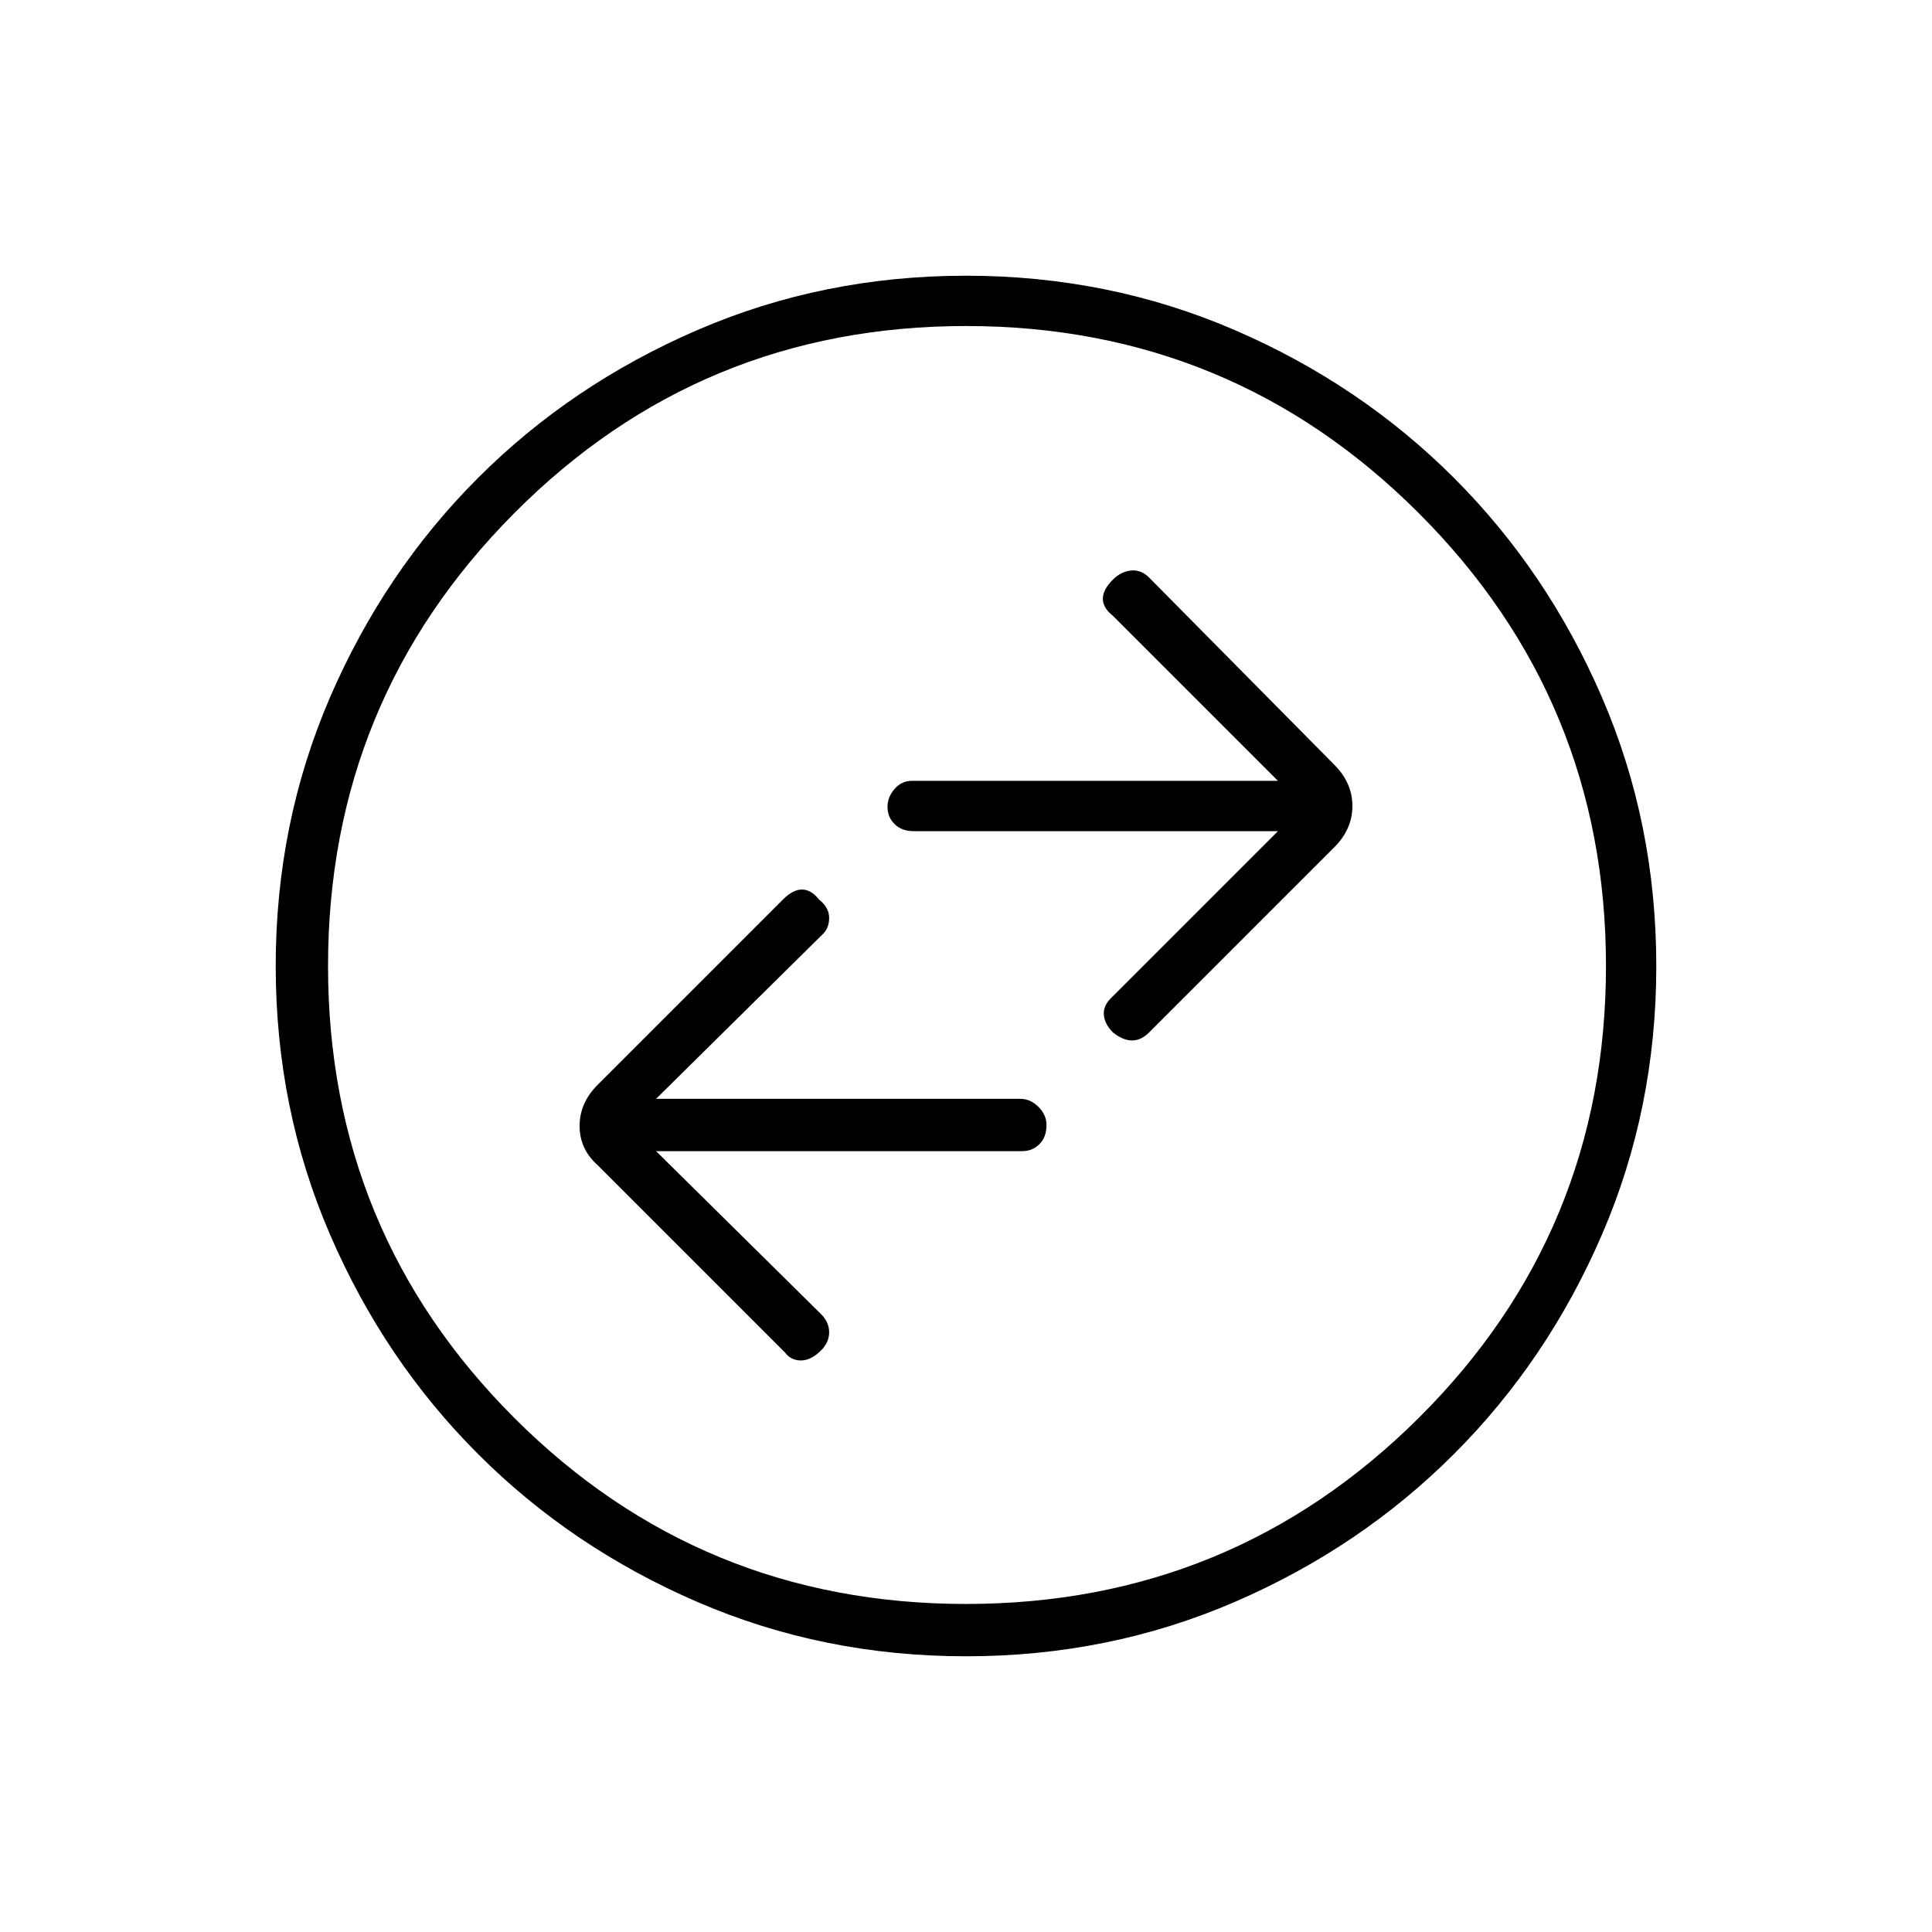 <svg xmlns="http://www.w3.org/2000/svg" height="24" width="24"><path d="M14.275 12.825 16.575 10.525Q16.8 10.3 16.8 10.012Q16.8 9.725 16.575 9.5L14.275 7.175Q14.175 7.075 14.05 7.087Q13.925 7.1 13.825 7.2Q13.7 7.325 13.7 7.438Q13.7 7.55 13.825 7.65L15.875 9.7H11.325Q11.2 9.7 11.113 9.8Q11.025 9.9 11.025 10.025Q11.025 10.15 11.113 10.237Q11.2 10.325 11.35 10.325H15.875L13.8 12.4Q13.7 12.5 13.713 12.613Q13.725 12.725 13.825 12.825Q13.95 12.925 14.062 12.925Q14.175 12.925 14.275 12.825ZM9.75 16.8Q9.825 16.9 9.95 16.9Q10.075 16.9 10.2 16.775Q10.3 16.675 10.3 16.55Q10.3 16.425 10.2 16.325L8.15 14.3H12.7Q12.825 14.3 12.913 14.212Q13 14.125 13 13.975Q13 13.85 12.9 13.75Q12.8 13.65 12.675 13.65H8.15L10.225 11.6Q10.3 11.525 10.3 11.4Q10.3 11.275 10.175 11.175Q10.075 11.05 9.963 11.05Q9.85 11.05 9.725 11.175L7.425 13.475Q7.2 13.7 7.2 13.987Q7.2 14.275 7.425 14.475ZM12 20.575Q10.225 20.575 8.663 19.9Q7.1 19.225 5.938 18.062Q4.775 16.9 4.1 15.337Q3.425 13.775 3.425 12Q3.425 10.225 4.1 8.662Q4.775 7.1 5.938 5.937Q7.1 4.775 8.663 4.1Q10.225 3.425 12 3.425Q13.775 3.425 15.338 4.1Q16.9 4.775 18.062 5.937Q19.225 7.1 19.9 8.662Q20.575 10.225 20.575 12Q20.575 13.775 19.9 15.337Q19.225 16.9 18.062 18.062Q16.9 19.225 15.338 19.9Q13.775 20.575 12 20.575ZM12 12Q12 12 12 12Q12 12 12 12Q12 12 12 12Q12 12 12 12Q12 12 12 12Q12 12 12 12Q12 12 12 12Q12 12 12 12ZM12 19.925Q15.3 19.925 17.625 17.613Q19.95 15.3 19.95 12Q19.95 8.7 17.625 6.375Q15.3 4.05 12 4.05Q8.7 4.05 6.388 6.375Q4.075 8.7 4.075 12Q4.075 15.3 6.388 17.613Q8.7 19.925 12 19.925Z"/></svg>